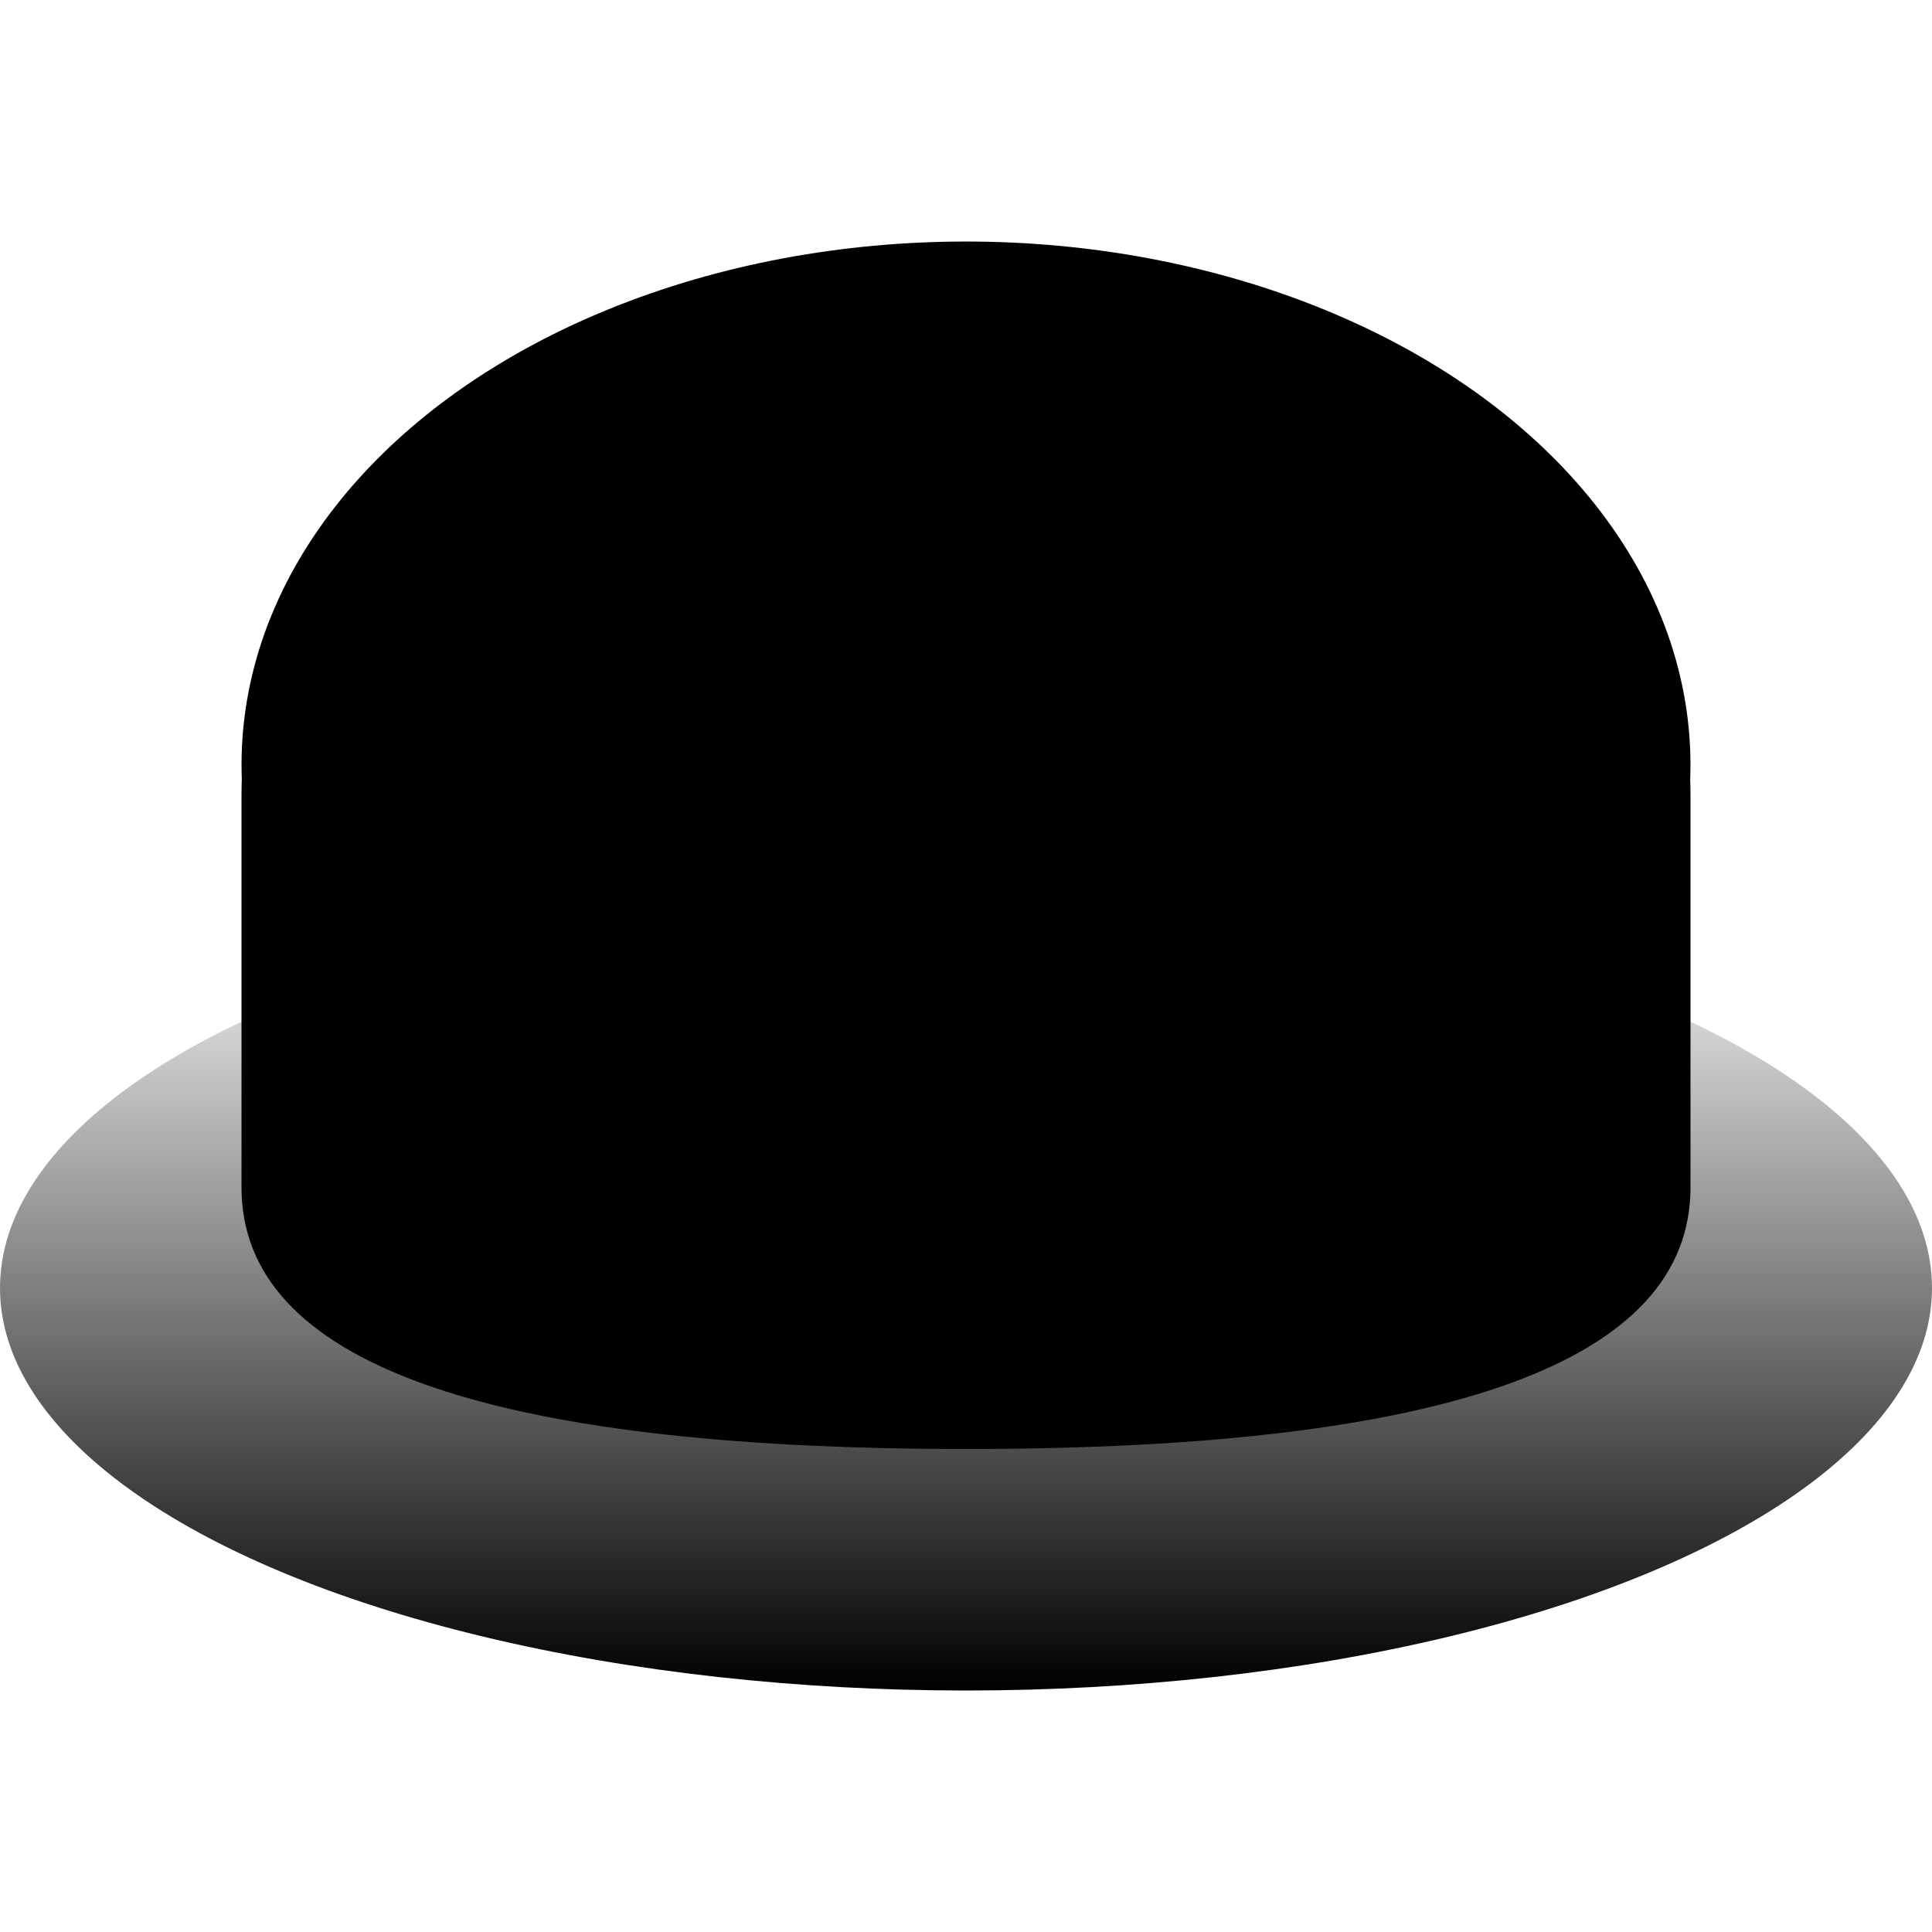 <svg height="32" viewBox="0 0 32 32" width="32" xmlns="http://www.w3.org/2000/svg" xmlns:xlink="http://www.w3.org/1999/xlink"><linearGradient id="a" x1="50%" x2="50%" y1="0%" y2="100%"><stop offset="0" stop-opacity="0"/><stop offset="1"/></linearGradient><g fill="none" fill-rule="evenodd" transform="translate(0 4)"><ellipse cx="16" cy="17.333" fill="url(#a)" rx="16" ry="6.667"/><g fill="#000"><path d="m10.5 2.667h11c3.59 0 6.5 2.91 6.5 6.5v6.497.003c-0 2.889-4 4.333-12 4.333-8 0-12-1.444-12-4.333 0-.001-0-.002-0-.003l0-6.497c0-3.59 2.91-6.5 6.5-6.5z"/><ellipse cx="16" cy="8.667" rx="11.333" ry="8" stroke="#000" stroke-width="1.333"/></g></g></svg>